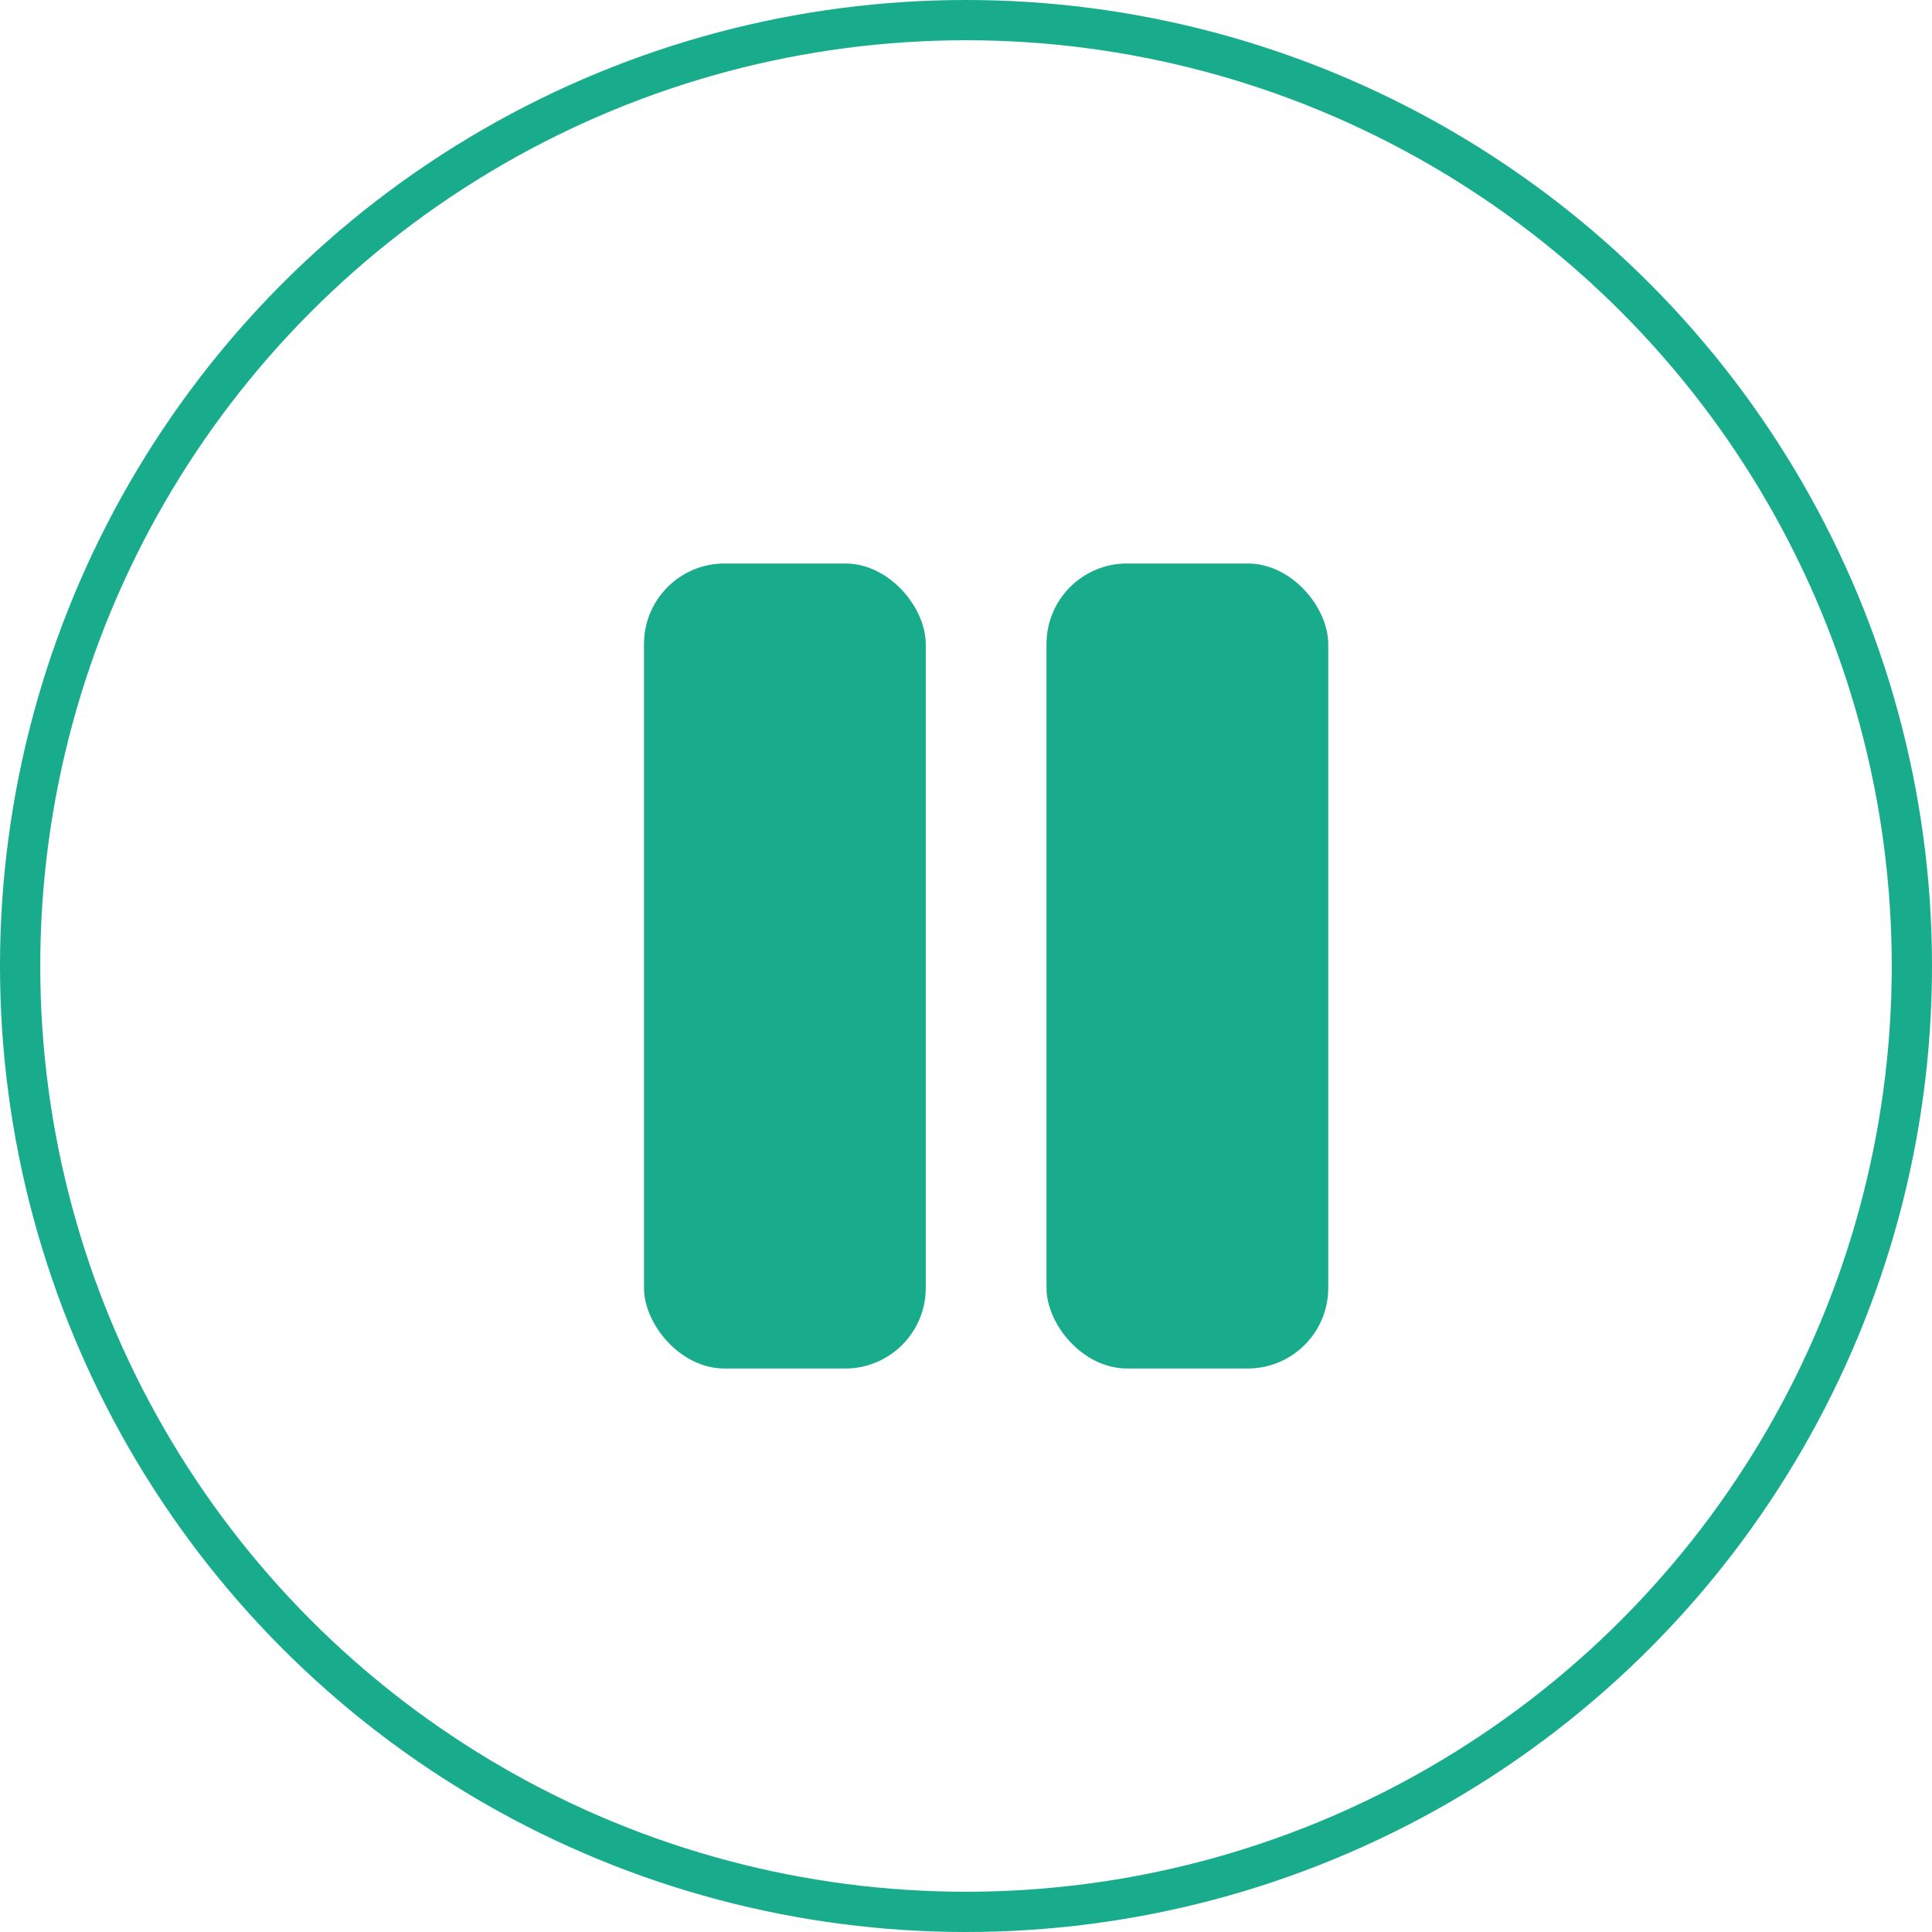 <svg xmlns="http://www.w3.org/2000/svg" width="48" height="48" viewBox="0 0 48 48">
  <g id="ic_pause_green" transform="translate(-1710 -704)">
    <g id="타원_175" data-name="타원 175" transform="translate(1710 704)" fill="none" stroke="#18ac8d" stroke-width="1">
      <circle cx="24" cy="24" r="24" stroke="none"/>
      <circle cx="24" cy="24" r="23.5" fill="none"/>
    </g>
    <g id="그룹_49043" data-name="그룹 49043" transform="translate(14 108)">
      <rect id="사각형_18503" data-name="사각형 18503" width="7" height="20" rx="2" transform="translate(1712 610)" fill="#18ac8d"/>
      <rect id="사각형_18504" data-name="사각형 18504" width="7" height="20" rx="2" transform="translate(1722 610)" fill="#18ac8d"/>
    </g>
  </g>
</svg>
